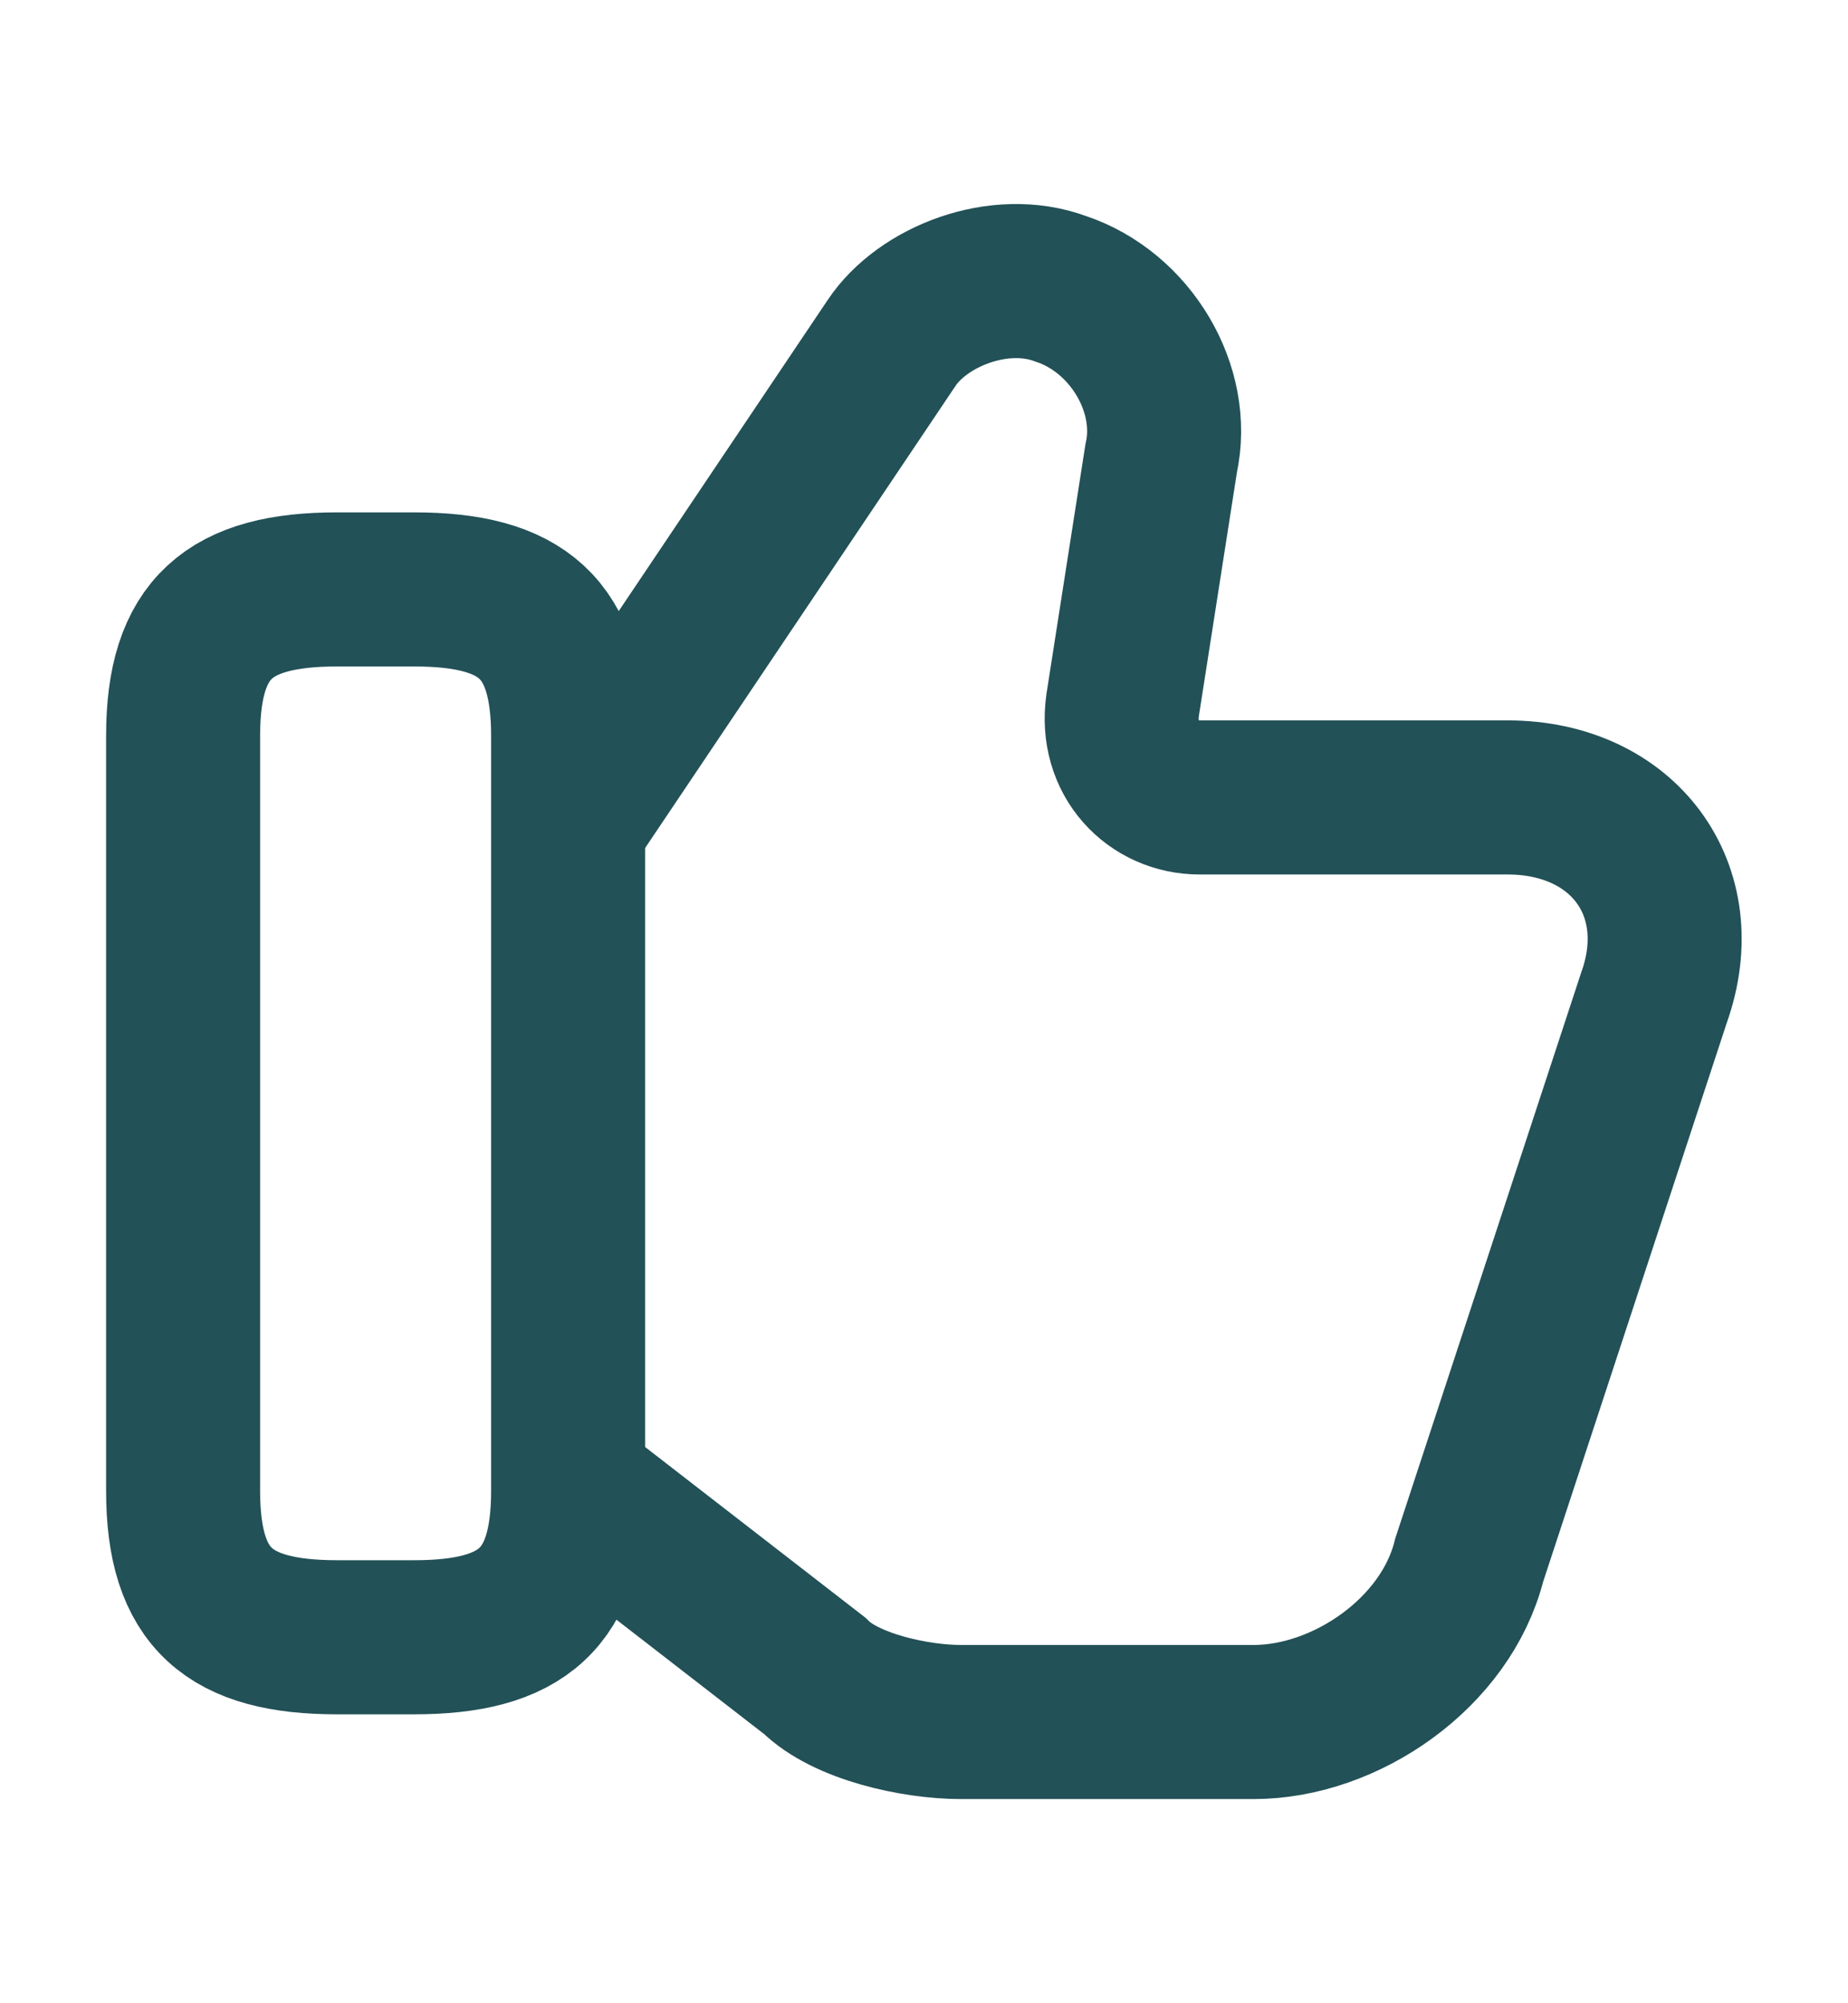<svg width="12" height="13" viewBox="0 0 12 13" fill="none" xmlns="http://www.w3.org/2000/svg">
<path d="M3.74 9.675L5.29 10.875C5.49 11.075 5.94 11.175 6.24 11.175H8.14C8.74 11.175 9.39 10.725 9.54 10.125L10.74 6.475C10.99 5.775 10.54 5.175 9.79 5.175H7.79C7.49 5.175 7.24 4.925 7.29 4.575L7.54 2.975C7.64 2.525 7.34 2.025 6.89 1.875C6.49 1.725 5.99 1.925 5.79 2.225L3.74 5.275" stroke="#225157" stroke-miterlimit="10"/>
<path d="M1.189 9.675V4.775C1.189 4.075 1.489 3.825 2.189 3.825H2.689C3.389 3.825 3.689 4.075 3.689 4.775V9.675C3.689 10.375 3.389 10.625 2.689 10.625H2.189C1.489 10.625 1.189 10.375 1.189 9.675Z" stroke="#225157" stroke-linecap="round" stroke-linejoin="round"/>
</svg>
